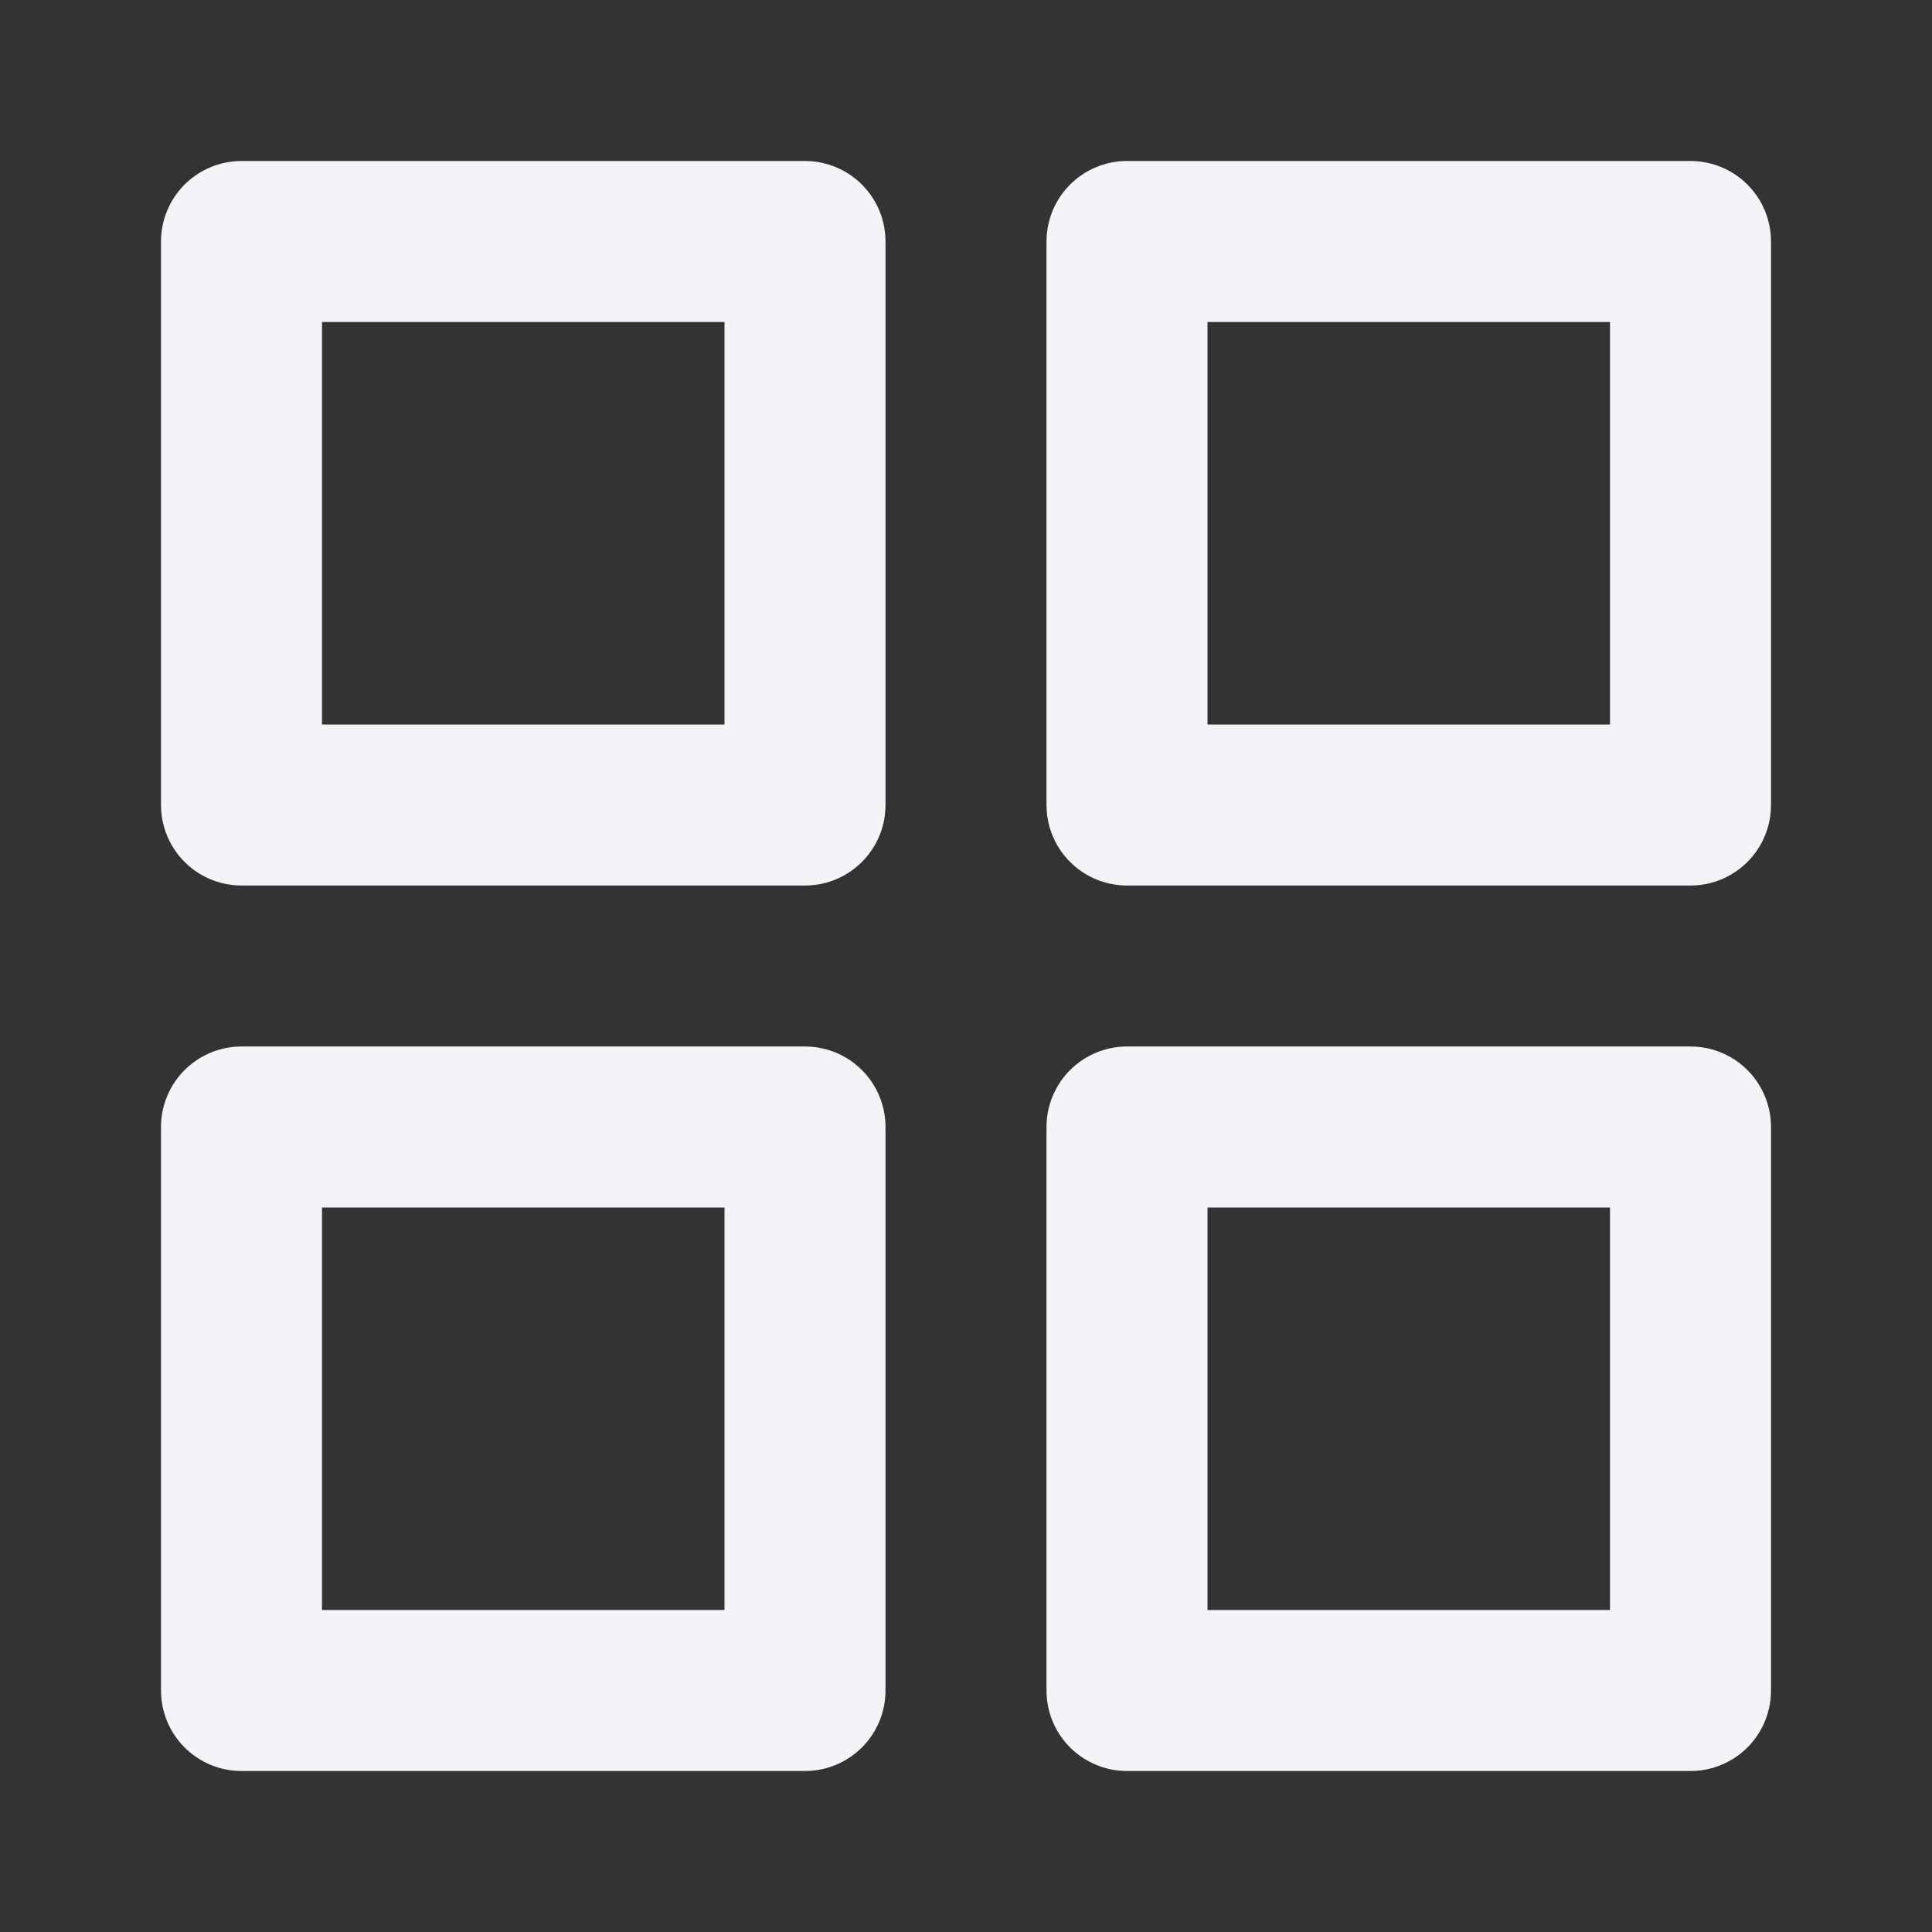 <svg width="24" height="24" viewBox="0 0 24 24" fill="none" xmlns="http://www.w3.org/2000/svg">
<rect x="0" y="0" width="24" height="24" fill="#333333" stroke="none"/>
<path d="M10 3H3V10H10V3Z" stroke="#F2F4F7" stroke-width="2" stroke-linecap="round" stroke-linejoin="round"/>
<path d="M21 3H14V10H21V3Z" stroke="#F2F4F7" stroke-width="2" stroke-linecap="round" stroke-linejoin="round"/>
<path d="M21 14H14V21H21V14Z" stroke="#F2F4F7" stroke-width="2" stroke-linecap="round" stroke-linejoin="round"/>
<path d="M10 14H3V21H10V14Z" stroke="#F2F4F7" stroke-width="2" stroke-linecap="round" stroke-linejoin="round"/>
</svg>
